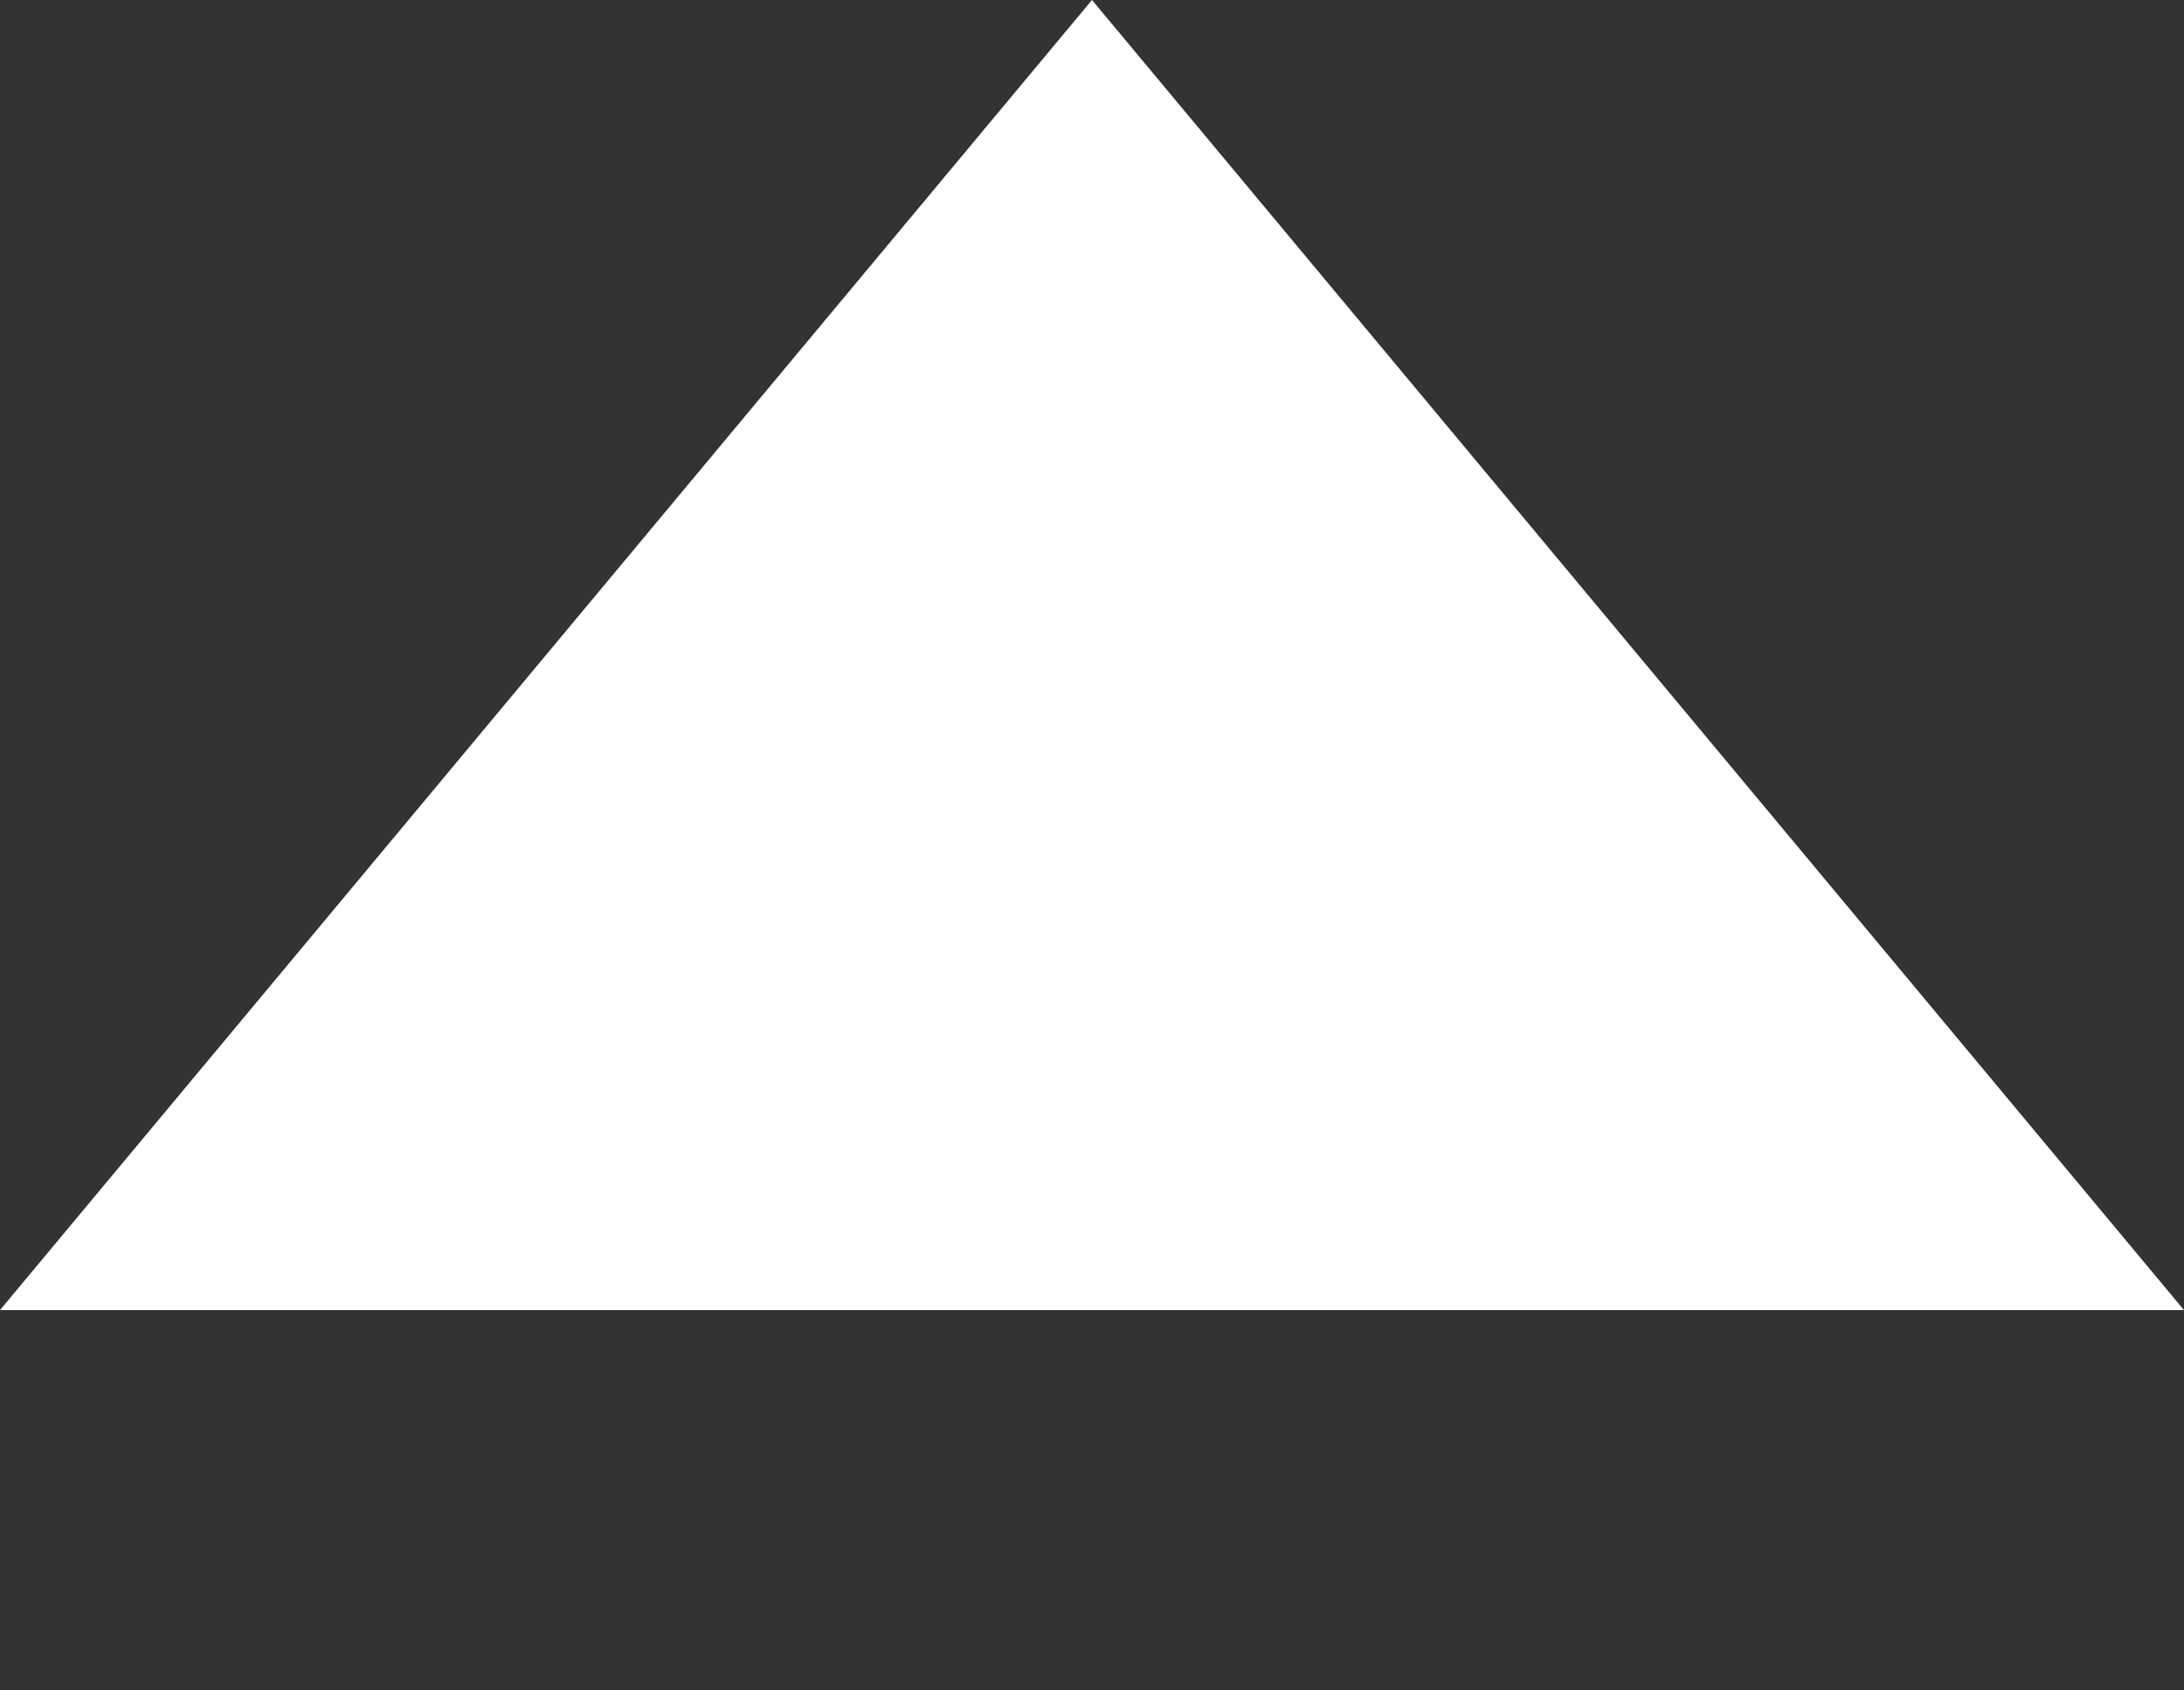 <?xml version="1.0" encoding="utf-8"?>
<!-- Generator: Adobe Illustrator 16.0.0, SVG Export Plug-In . SVG Version: 6.00 Build 0)  -->
<!DOCTYPE svg PUBLIC "-//W3C//DTD SVG 1.1//EN" "http://www.w3.org/Graphics/SVG/1.1/DTD/svg11.dtd">
<svg version="1.1" id="圖層_1" xmlns="http://www.w3.org/2000/svg" xmlns:xlink="http://www.w3.org/1999/xlink" x="0px" y="0px"
	 width="45px" height="34.833px" viewBox="0 0 45 34.833" enable-background="new 0 0 45 34.833" xml:space="preserve">
<rect x="0" y="0" width="45" height="34.833" fill="#333333" stroke="none"/>
<polygon fill="#FFFFFF" points="45,27 0,27 22.5,0 "/>
</svg>
